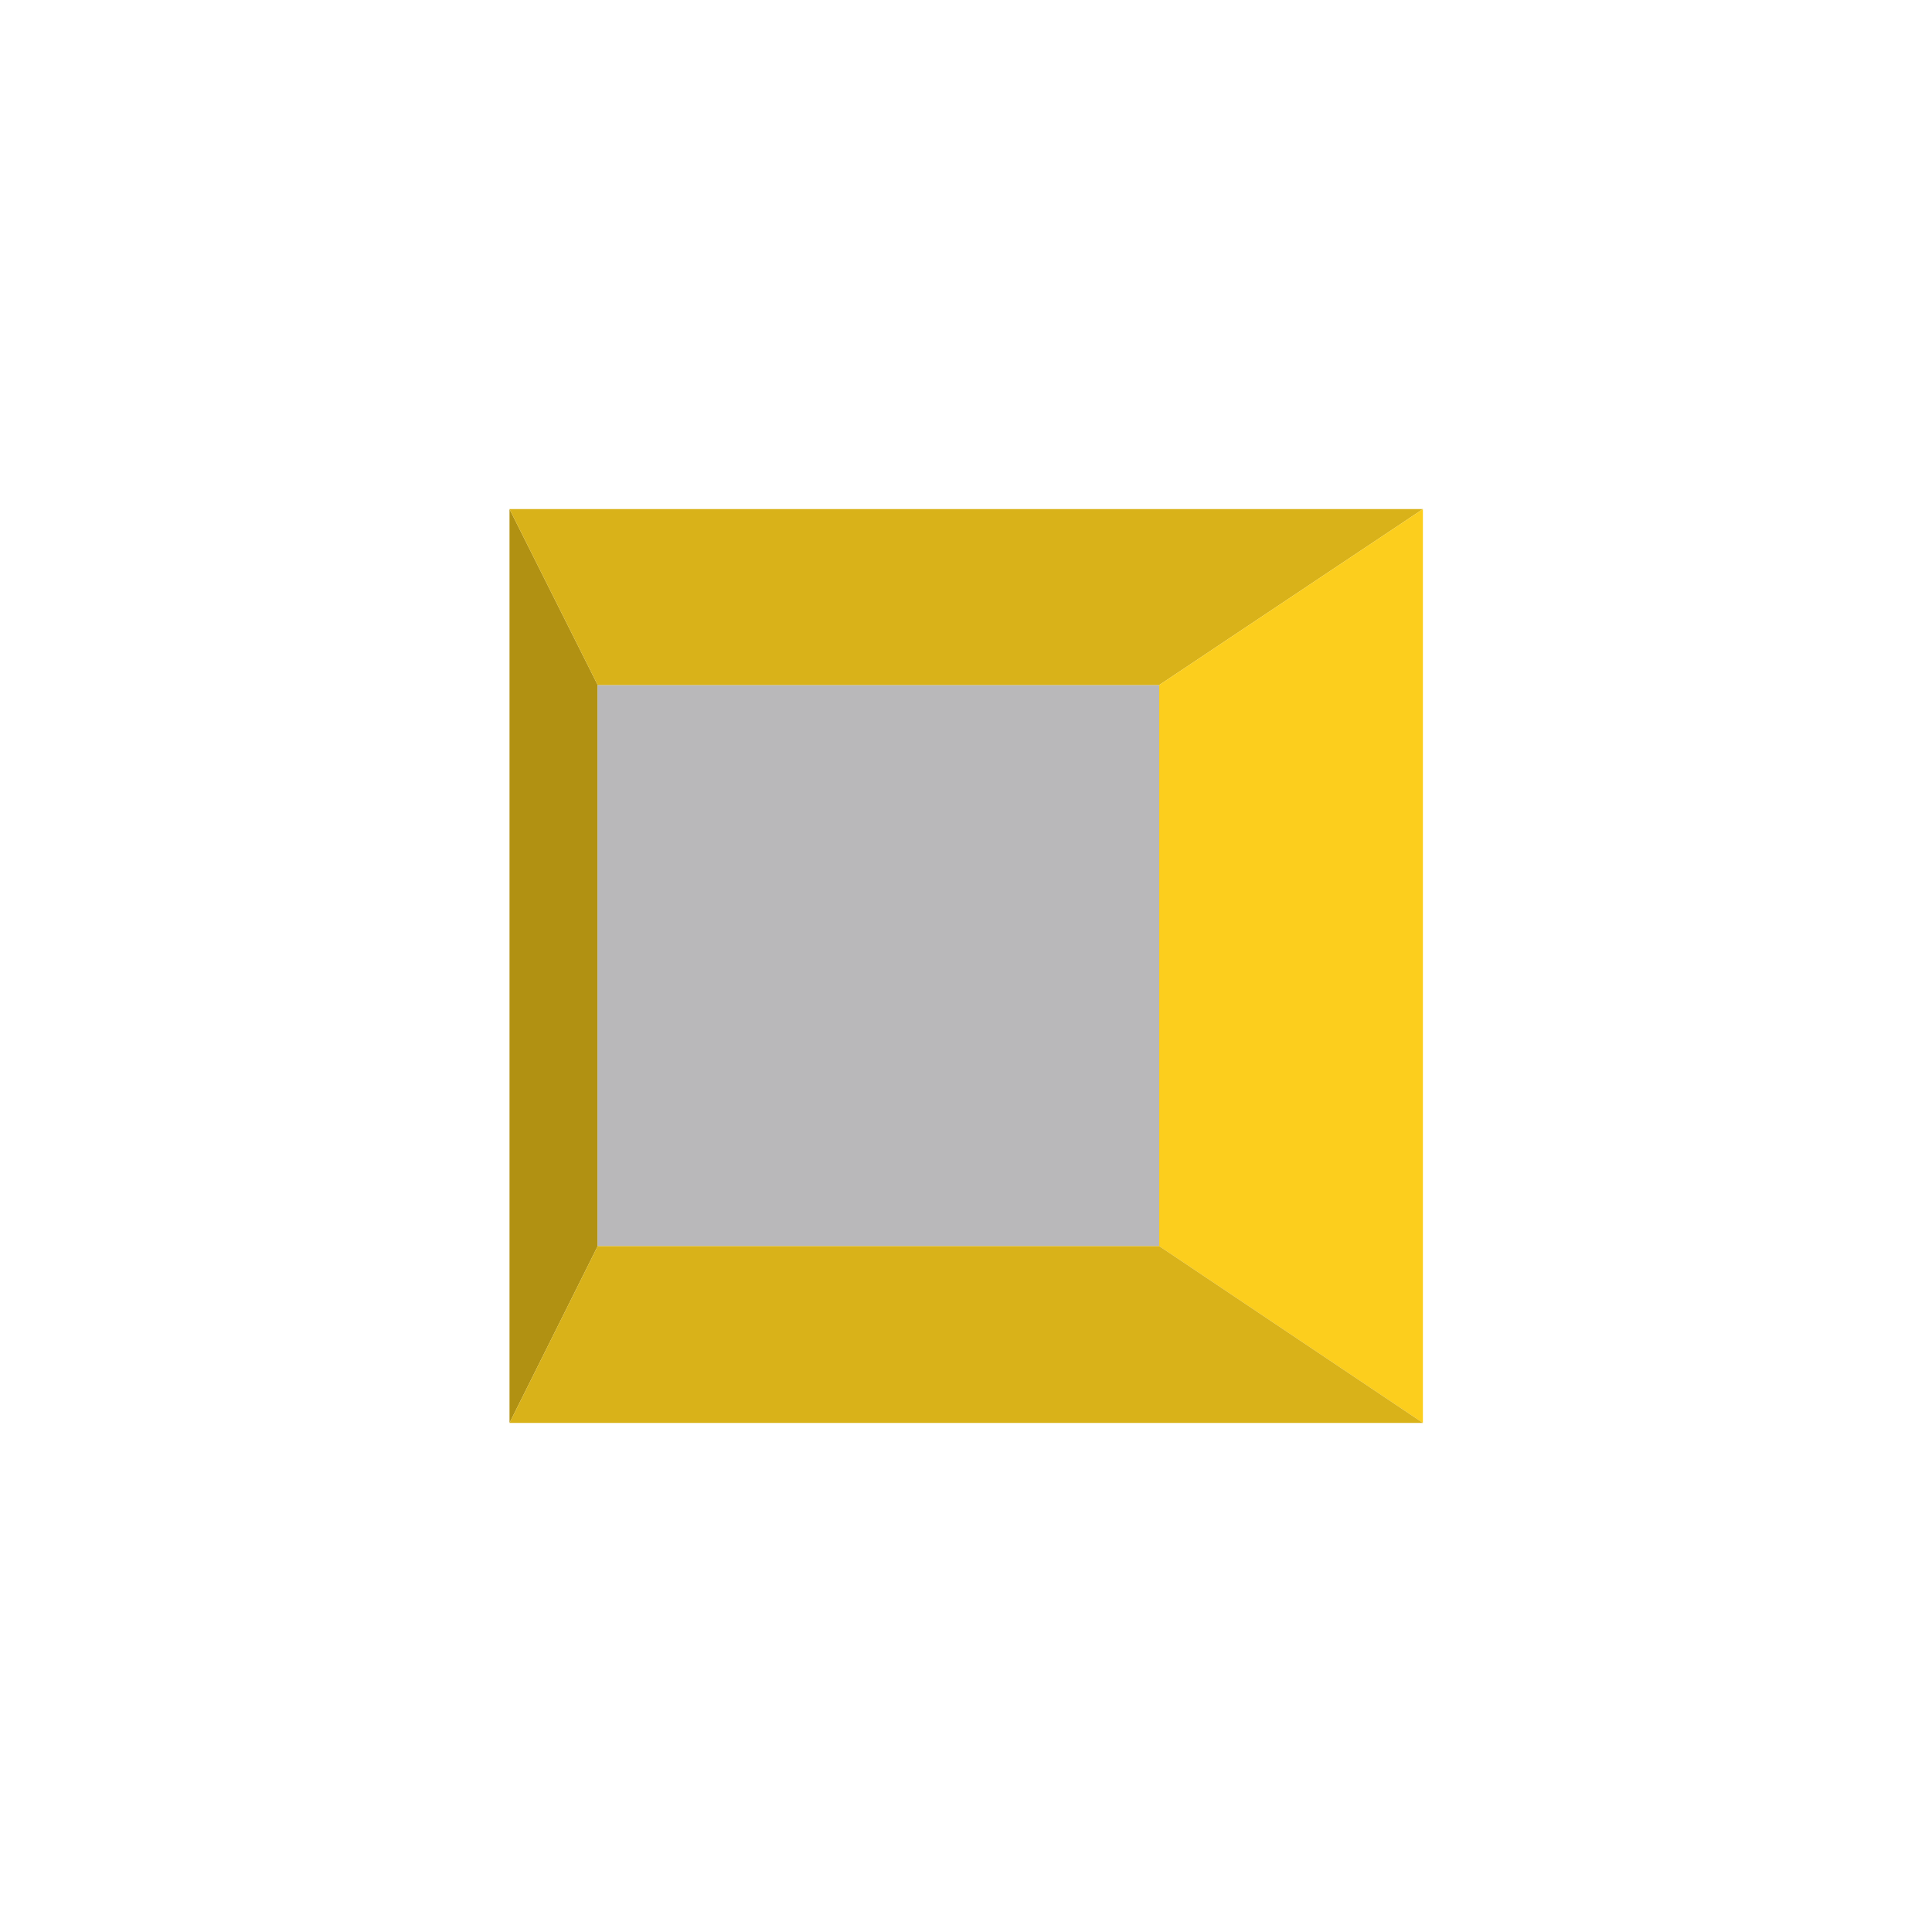 <?xml version="1.0" encoding="UTF-8"?>
<svg id="_图层_2" data-name="图层_2" xmlns="http://www.w3.org/2000/svg" version="1.1" viewBox="0 0 45.35 45.35">
  <!-- Generator: Adobe Illustrator 29.3.1, SVG Export Plug-In . SVG Version: 2.1.0 Build 151)  -->
  <defs>
    <style>
      .st0 {
        fill: none;
        stroke: #231815;
        stroke-miterlimit: 10;
        stroke-width: .25px;
      }

      .st1 {
        fill: #b9b8ba;
      }

      .st2 {
        fill: #d9b219;
      }

      .st3 {
        fill: #b19112;
      }

      .st4 {
        fill: #fcce1d;
      }
    </style>
  </defs>
  <polygon class="st3" points="14.03 16.08 14.03 29.25 11.96 33.4 11.96 11.95 14.03 16.08"/>
  <rect class="st1" x="14.03" y="16.08" width="13.18" height="13.17"/>
  <polygon class="st2" points="33.4 11.95 27.21 16.08 14.03 16.08 11.96 11.95 33.4 11.95"/>
  <polygon class="st4" points="33.4 11.95 33.4 33.4 27.21 29.25 27.21 16.08 33.4 11.95"/>
  <polygon class="st2" points="33.4 33.4 11.96 33.4 14.03 29.25 27.21 29.25 33.4 33.4"/>
  <path class="st0" d="M12.12,12.16"/>
</svg>